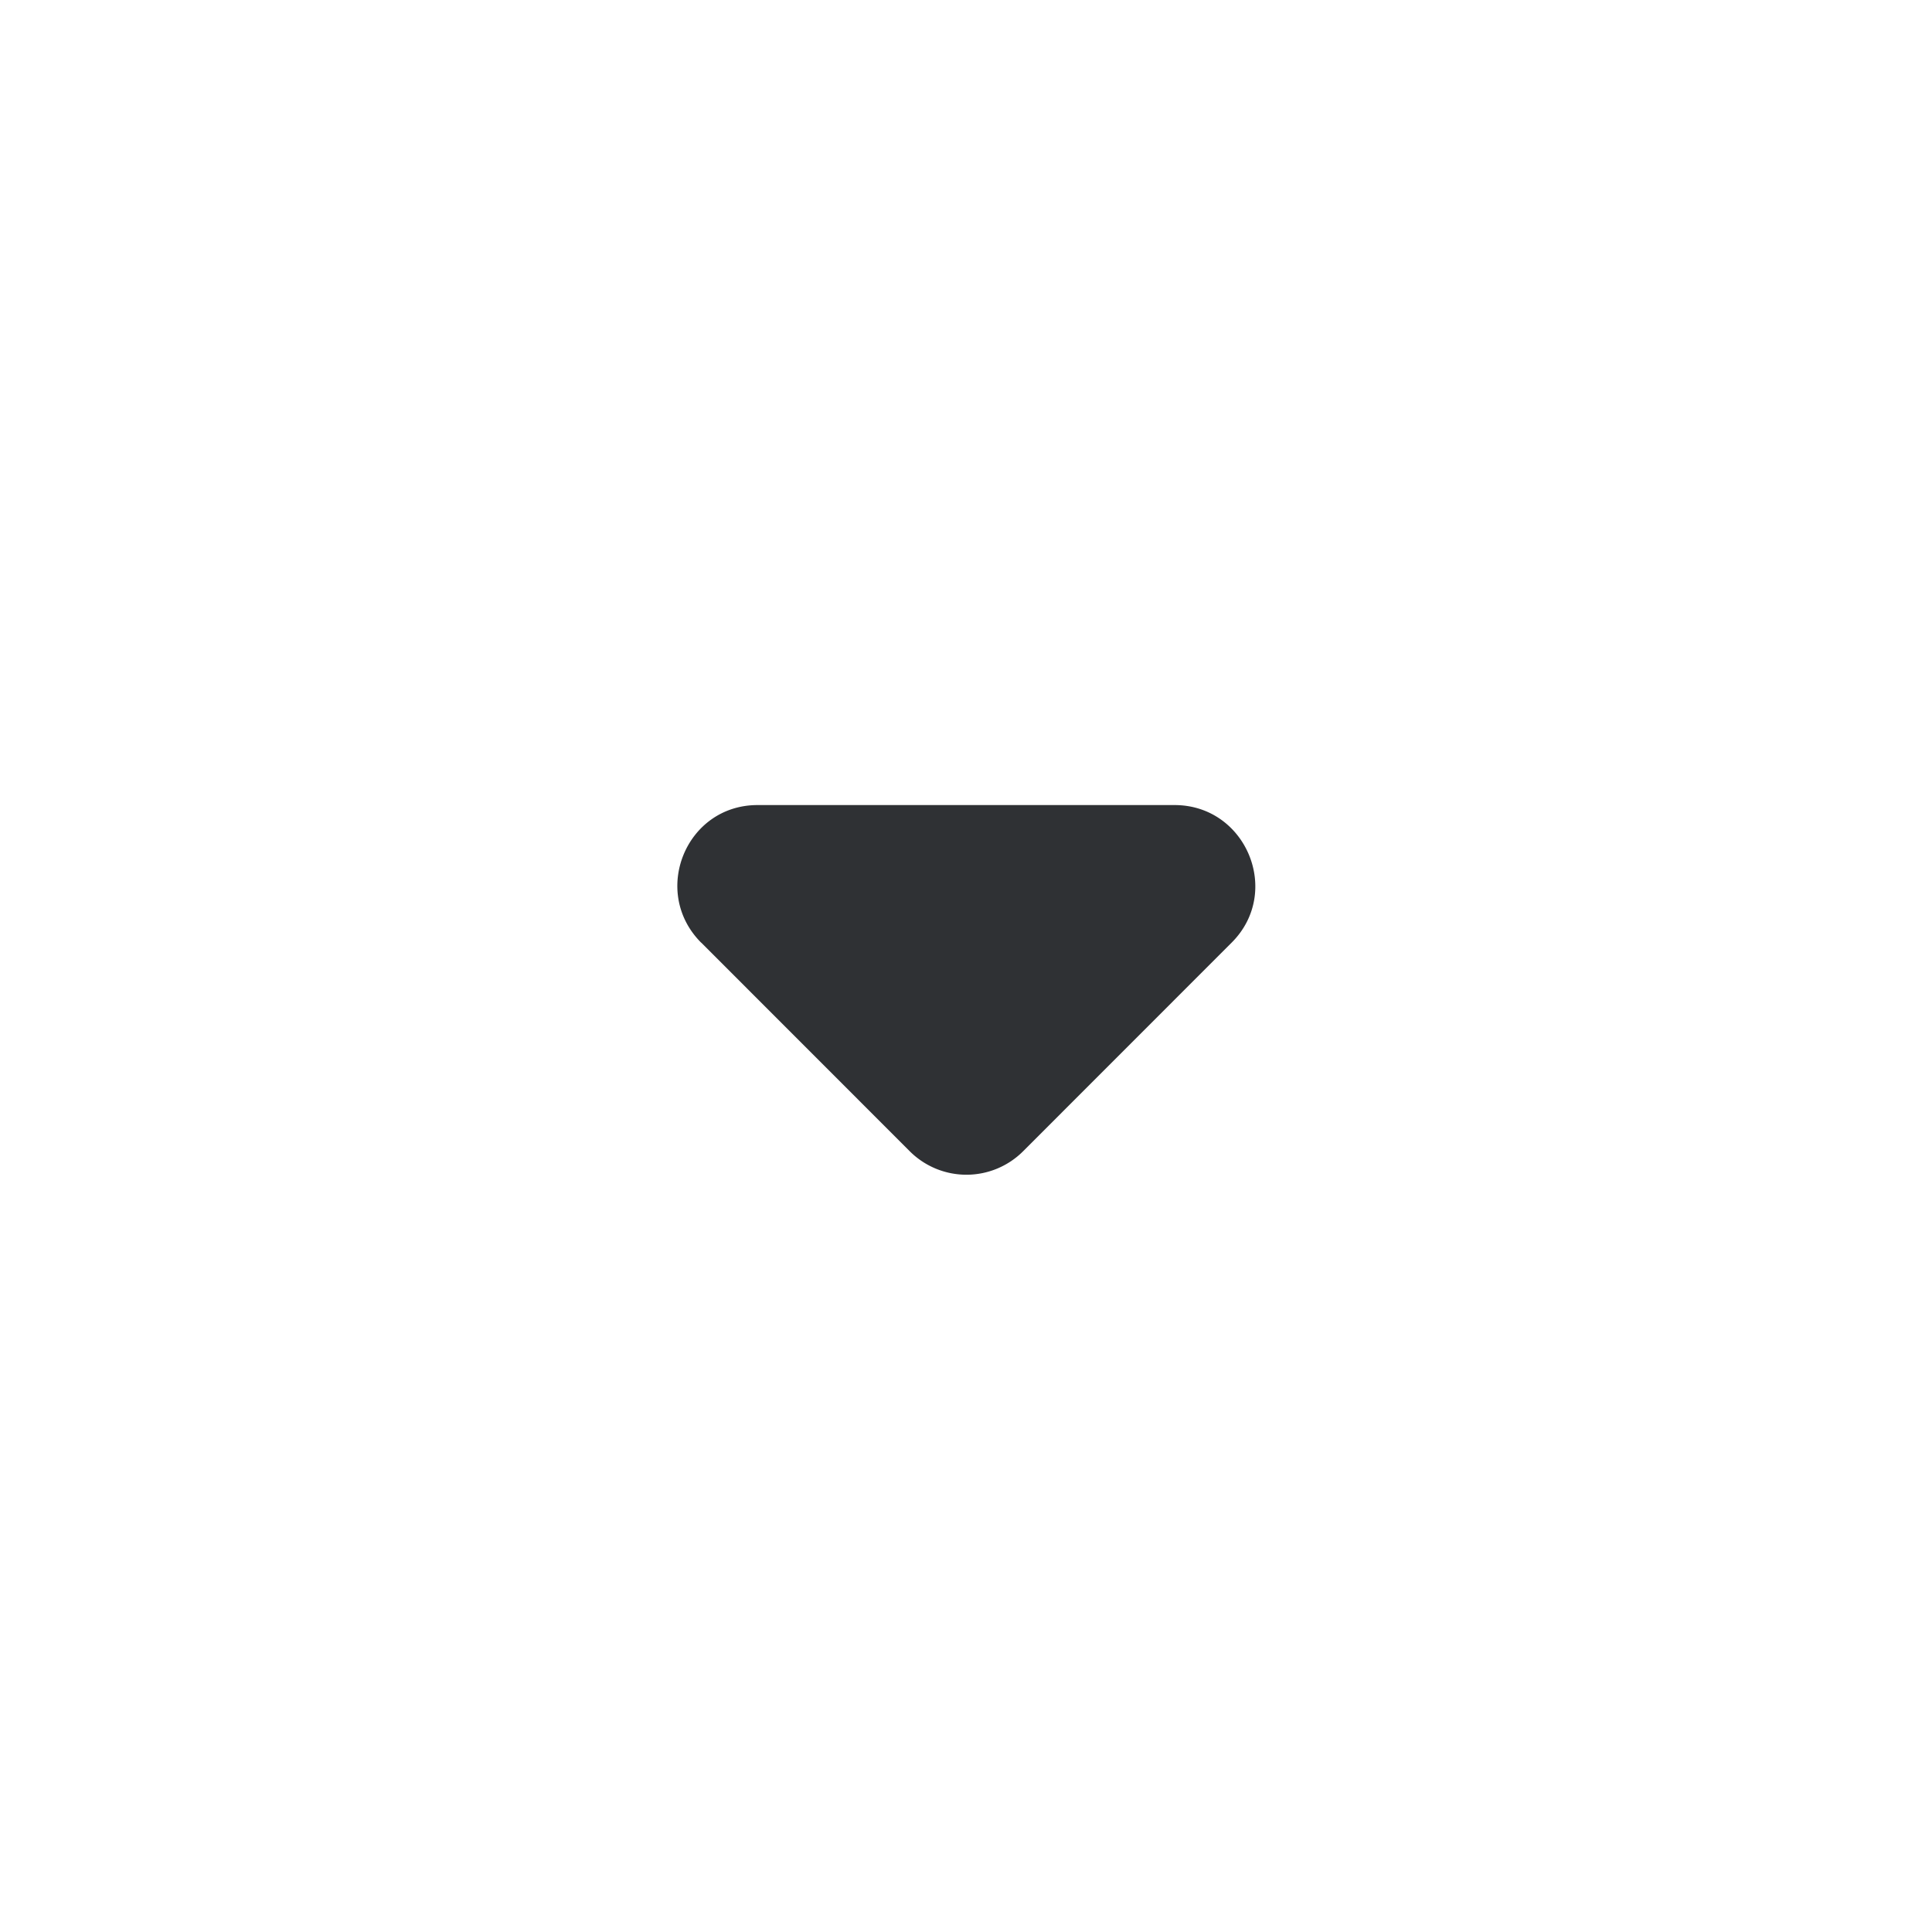 <svg xmlns="http://www.w3.org/2000/svg" width="20" height="20" fill="none"><path d="M7.259 9.758l2.158 2.159a.83.83 0 001.175 0l2.158-2.159c.525-.524.15-1.424-.591-1.424H7.842c-.742 0-1.108.9-.583 1.425z" fill="#2F3134"/></svg>